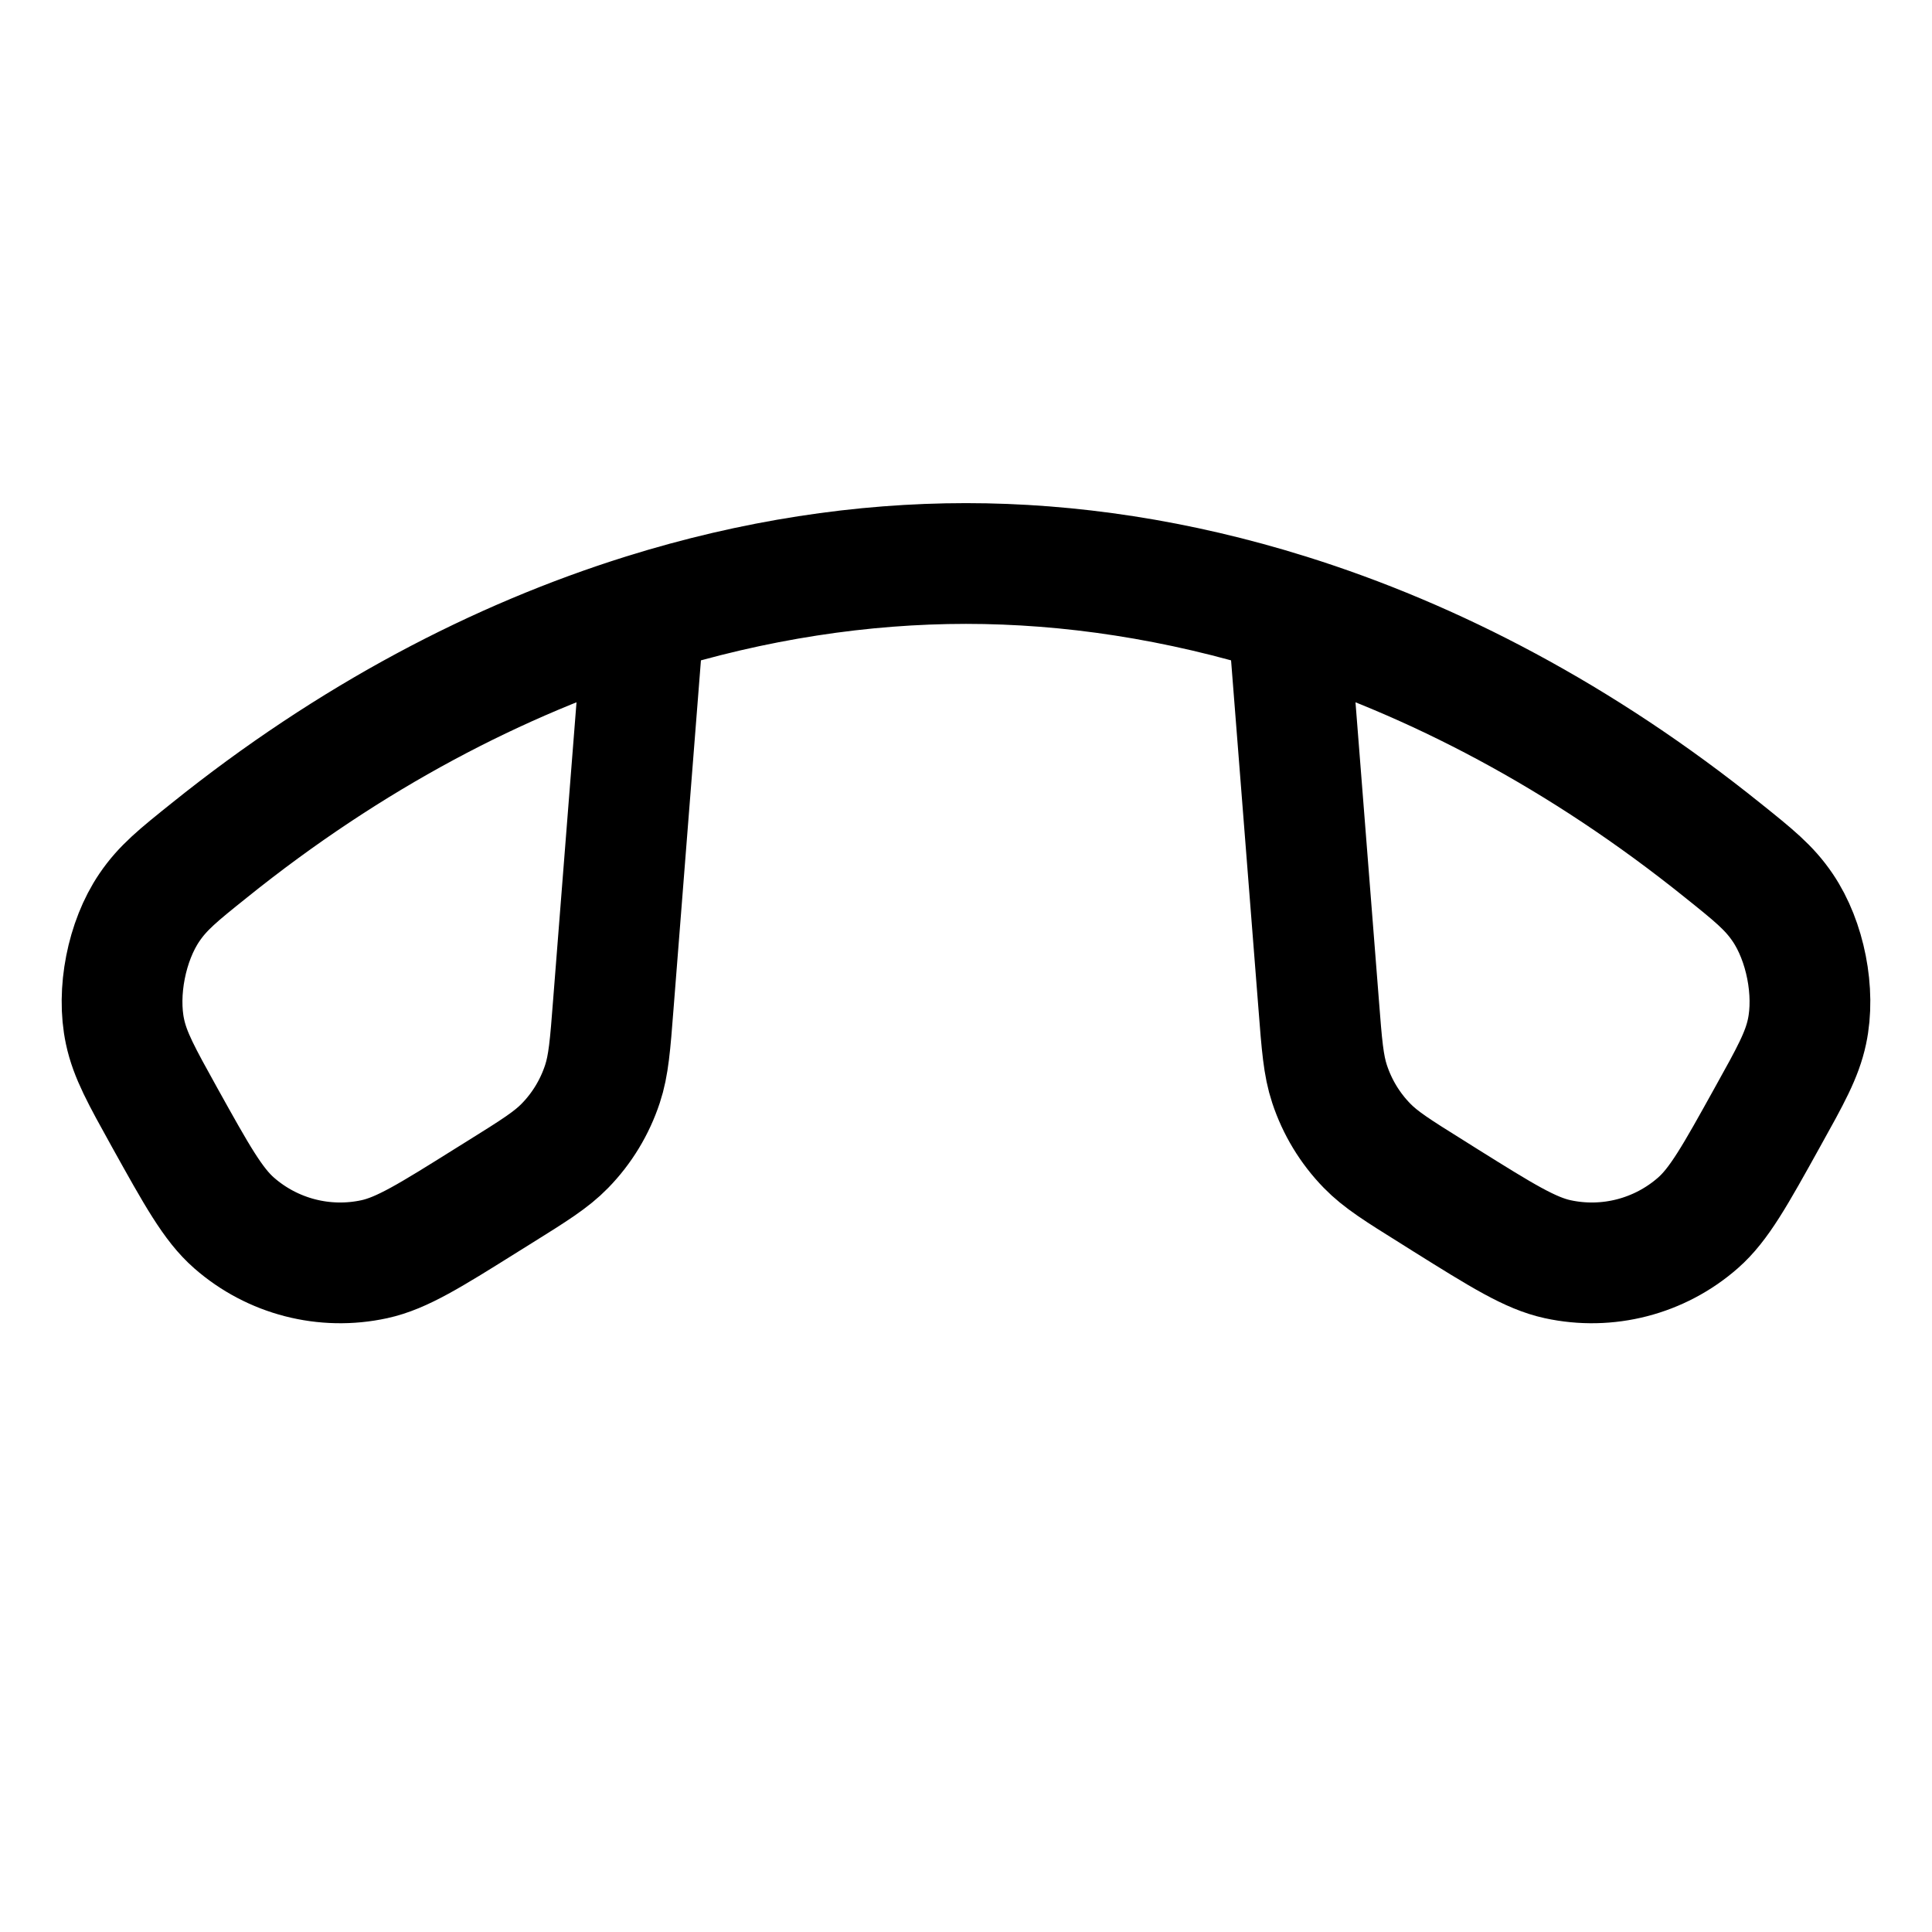 <svg width="24" height="24" viewBox="0 0 24 24" fill="none" xmlns="http://www.w3.org/2000/svg">
<path d="M16 7.629C17.807 8.194 19.646 9.153 21.402 10.565C21.785 10.872 21.977 11.026 22.145 11.274C22.427 11.689 22.552 12.324 22.447 12.815C22.385 13.107 22.242 13.364 21.956 13.878V13.878C21.555 14.601 21.354 14.963 21.092 15.192C20.615 15.61 19.968 15.777 19.349 15.642C19.009 15.568 18.658 15.349 17.957 14.911L17.795 14.809C17.365 14.541 17.15 14.406 16.982 14.233C16.77 14.016 16.611 13.753 16.516 13.465C16.44 13.236 16.42 12.983 16.381 12.477L16 7.629ZM16 7.629C14.632 7.201 13.283 7 12 7C10.717 7 9.368 7.201 8 7.629M8 7.629C6.193 8.194 4.354 9.153 2.598 10.565C2.215 10.872 2.023 11.026 1.855 11.274C1.573 11.689 1.448 12.324 1.553 12.815C1.615 13.107 1.758 13.364 2.043 13.878V13.878C2.445 14.601 2.646 14.963 2.908 15.192C3.385 15.61 4.032 15.777 4.651 15.642C4.991 15.568 5.342 15.349 6.043 14.91L6.205 14.809C6.635 14.541 6.85 14.406 7.018 14.233C7.23 14.016 7.389 13.753 7.484 13.465C7.56 13.236 7.58 12.983 7.619 12.477L8 7.629Z" stroke="currentColor" stroke-width="1.5" stroke-linecap="round" stroke-linejoin="round"/>
</svg>
